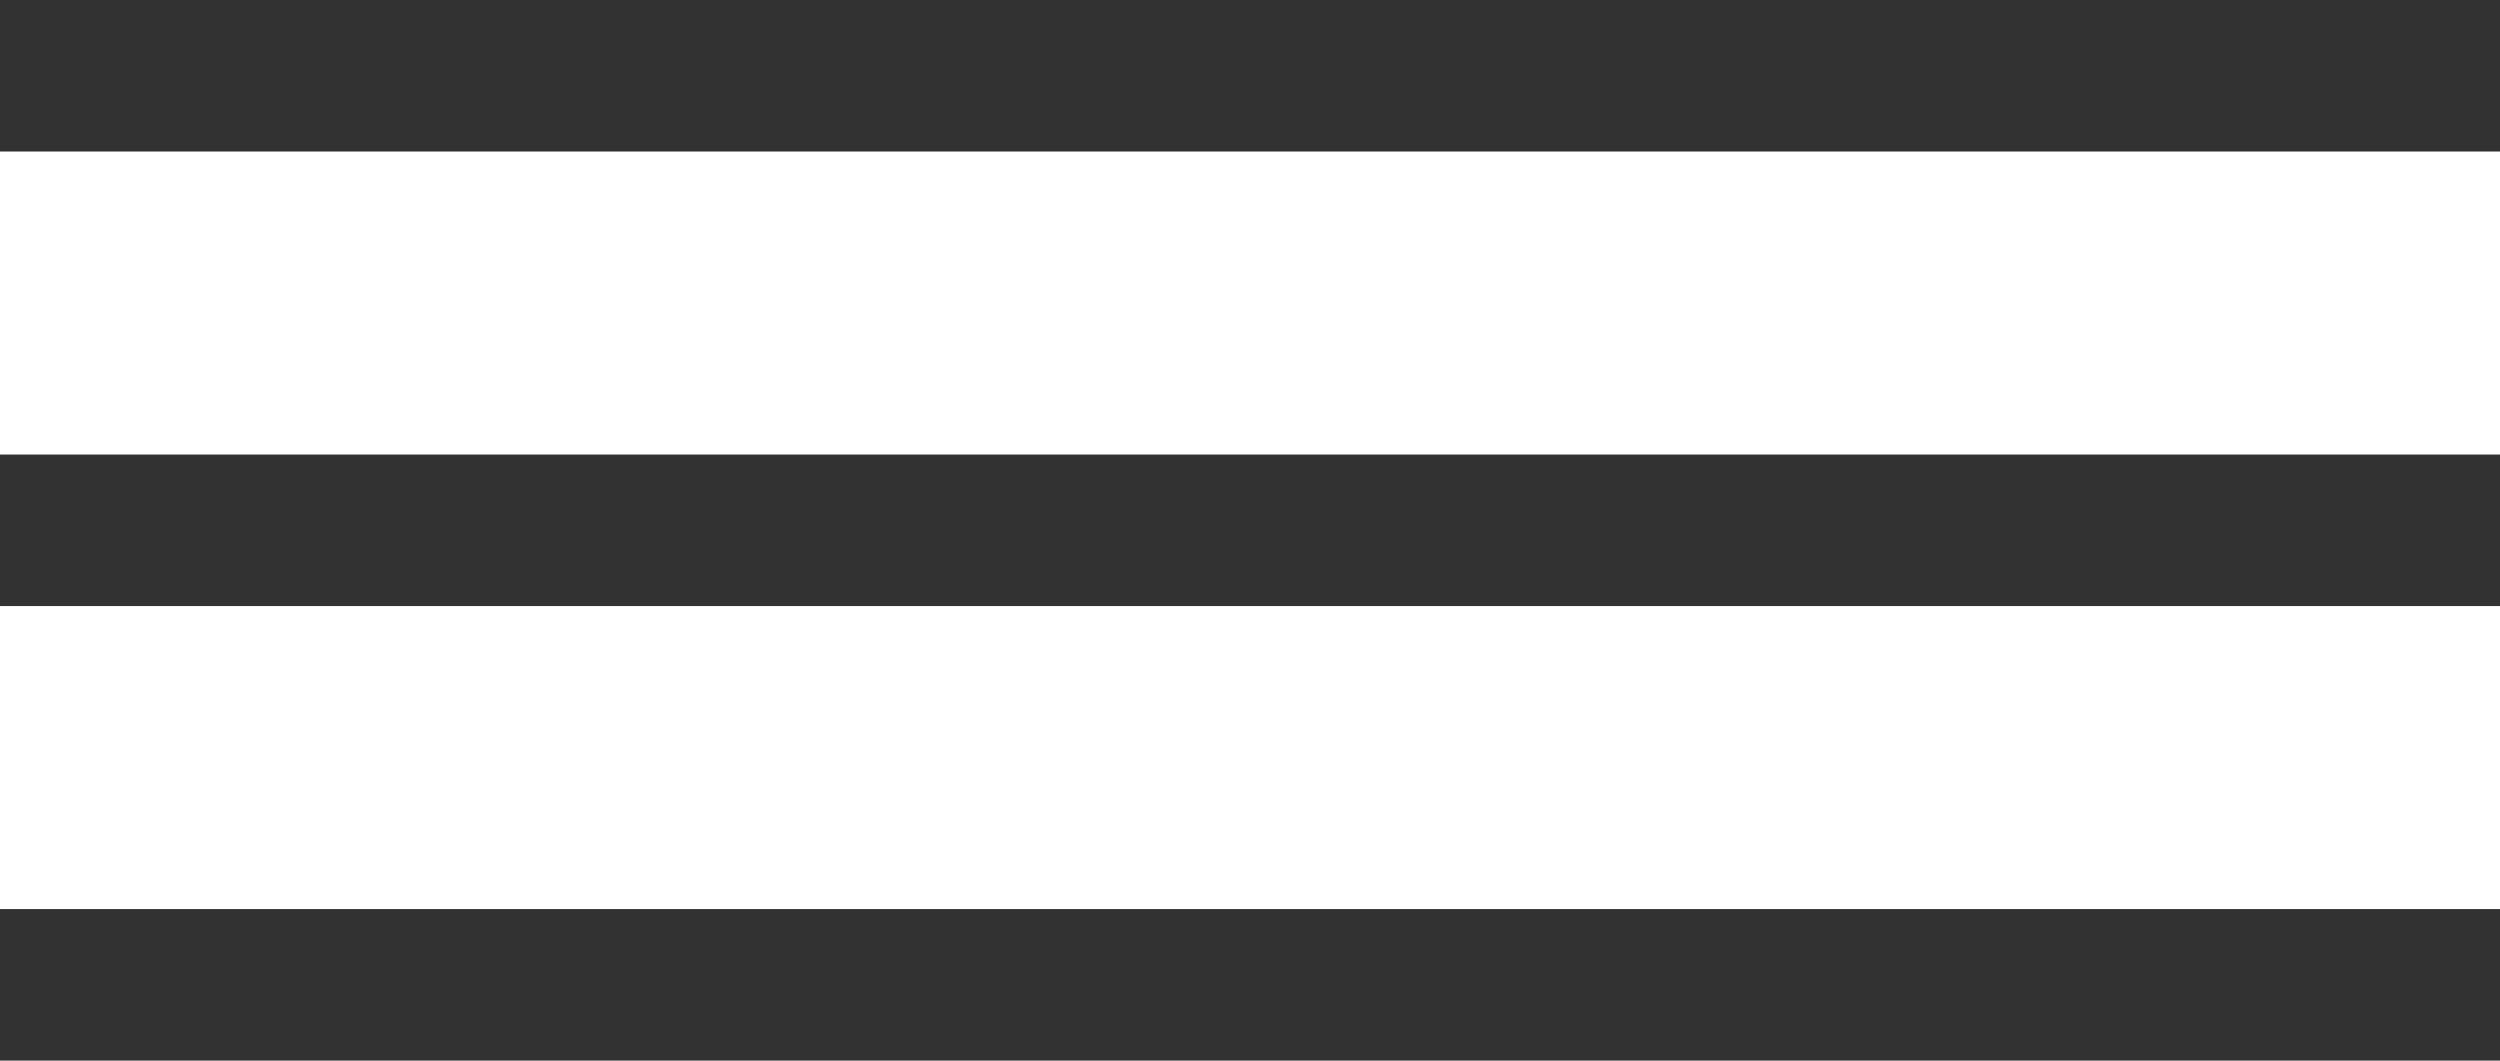 <svg width="33" height="14" viewBox="0 0 33 14" fill="none" xmlns="http://www.w3.org/2000/svg">
<rect width="33" height="2" fill="#323232"/>
<rect y="6" width="33" height="2" fill="#323232"/>
<rect y="12" width="33" height="2" fill="#323232"/>
</svg>
